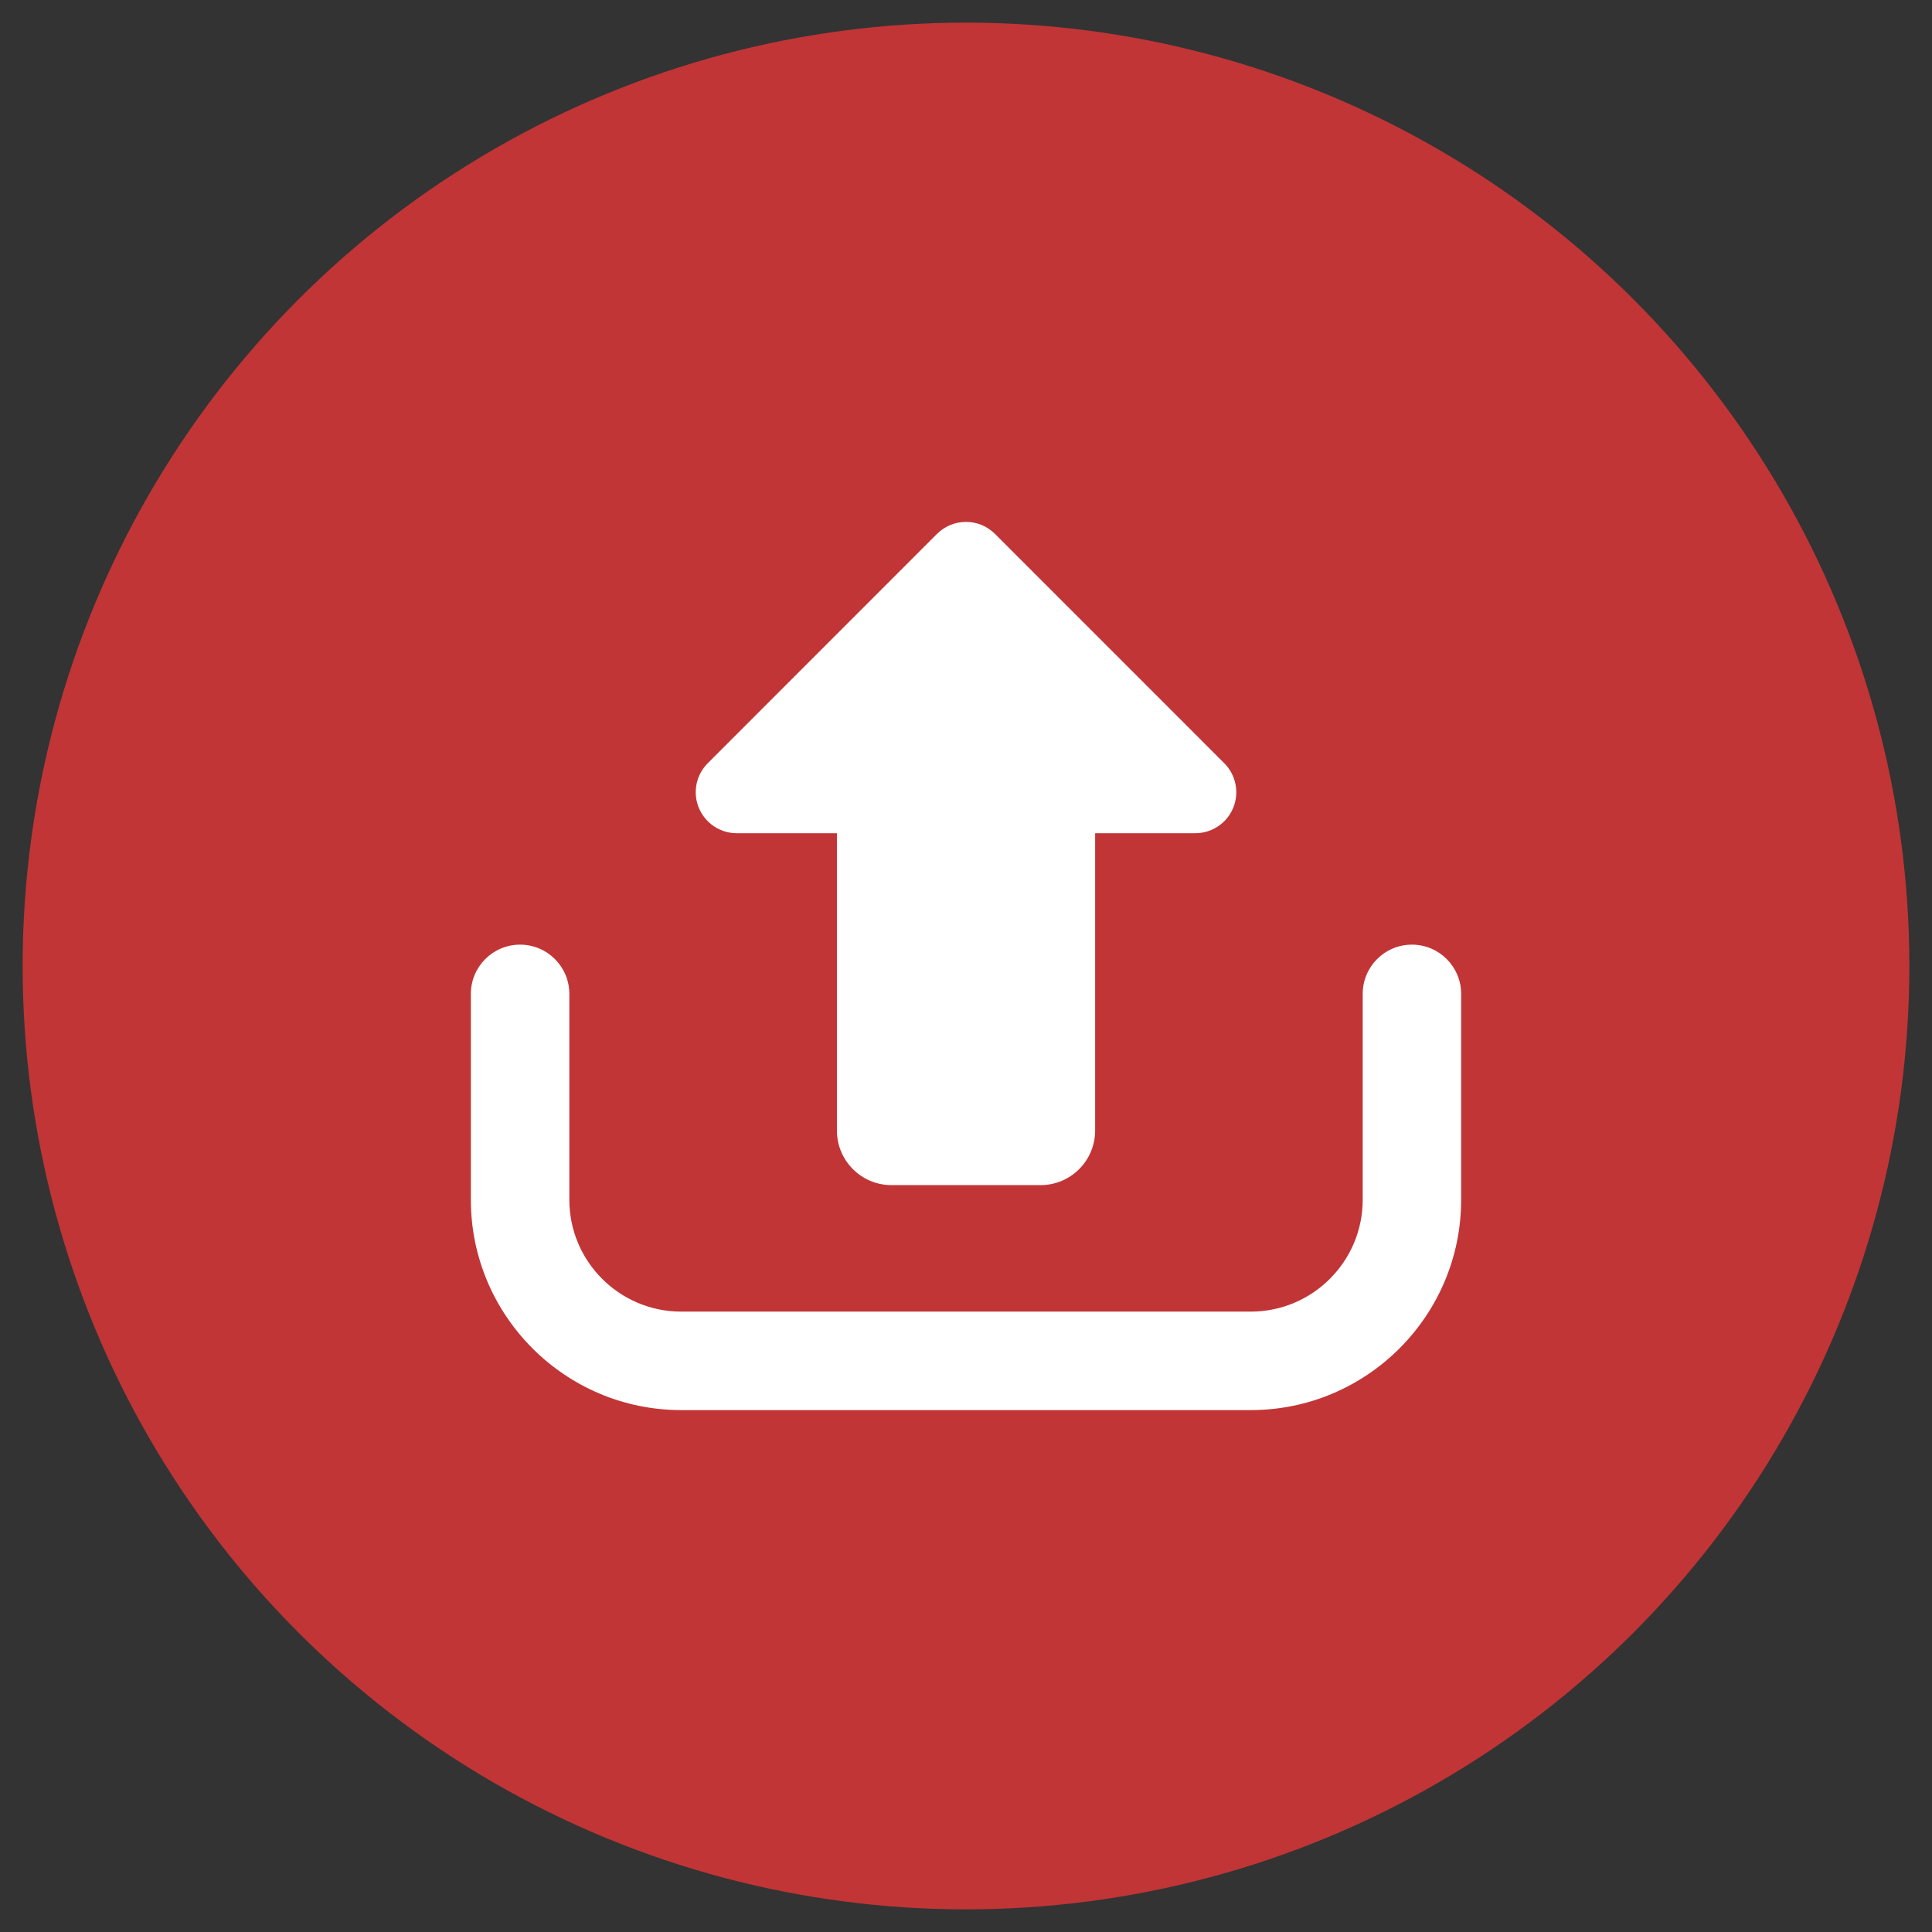 <?xml version="1.0" encoding="UTF-8"?>
<svg id="Layer_1" data-name="Layer 1" xmlns="http://www.w3.org/2000/svg" viewBox="0 0 512 512">
  <rect x="0" y="0" width="512" height="512" fill="#333333" stroke="none"/>
  <defs>
    <style>
      .cls-1 {
        fill: #fff;
      }

      .cls-2 {
        fill: #c13536;
      }
    </style>
  </defs>
  <circle class="cls-2" cx="256" cy="256" r="250"/>
  <g>
    <path class="cls-1" d="m195.23,220.81h26.56v78.79c0,7.99,6.48,14.47,14.47,14.47h39.49c7.99,0,14.47-6.47,14.47-14.47v-78.79h26.55c4.4,0,8.35-2.65,10.04-6.71,1.67-4.05.74-8.73-2.37-11.84l-60.76-60.77c-4.24-4.24-11.12-4.24-15.37,0l-60.75,60.77c-3.11,3.11-4.04,7.78-2.36,11.84,1.69,4.06,5.64,6.71,10.03,6.71Z"/>
    <path class="cls-1" d="m374.17,250.34c-7.2,0-13.04,5.84-13.04,13.05v54.56c0,16.35-13.31,29.64-29.65,29.64h-150.96c-16.35,0-29.64-13.3-29.64-29.64v-54.56c0-7.21-5.85-13.05-13.05-13.05-7.21,0-13.05,5.84-13.05,13.05v54.56c0,30.73,25,55.74,55.74,55.74h150.96c30.74,0,55.74-25.01,55.74-55.74v-54.56c0-7.21-5.84-13.05-13.05-13.05Z"/>
  </g>
</svg>